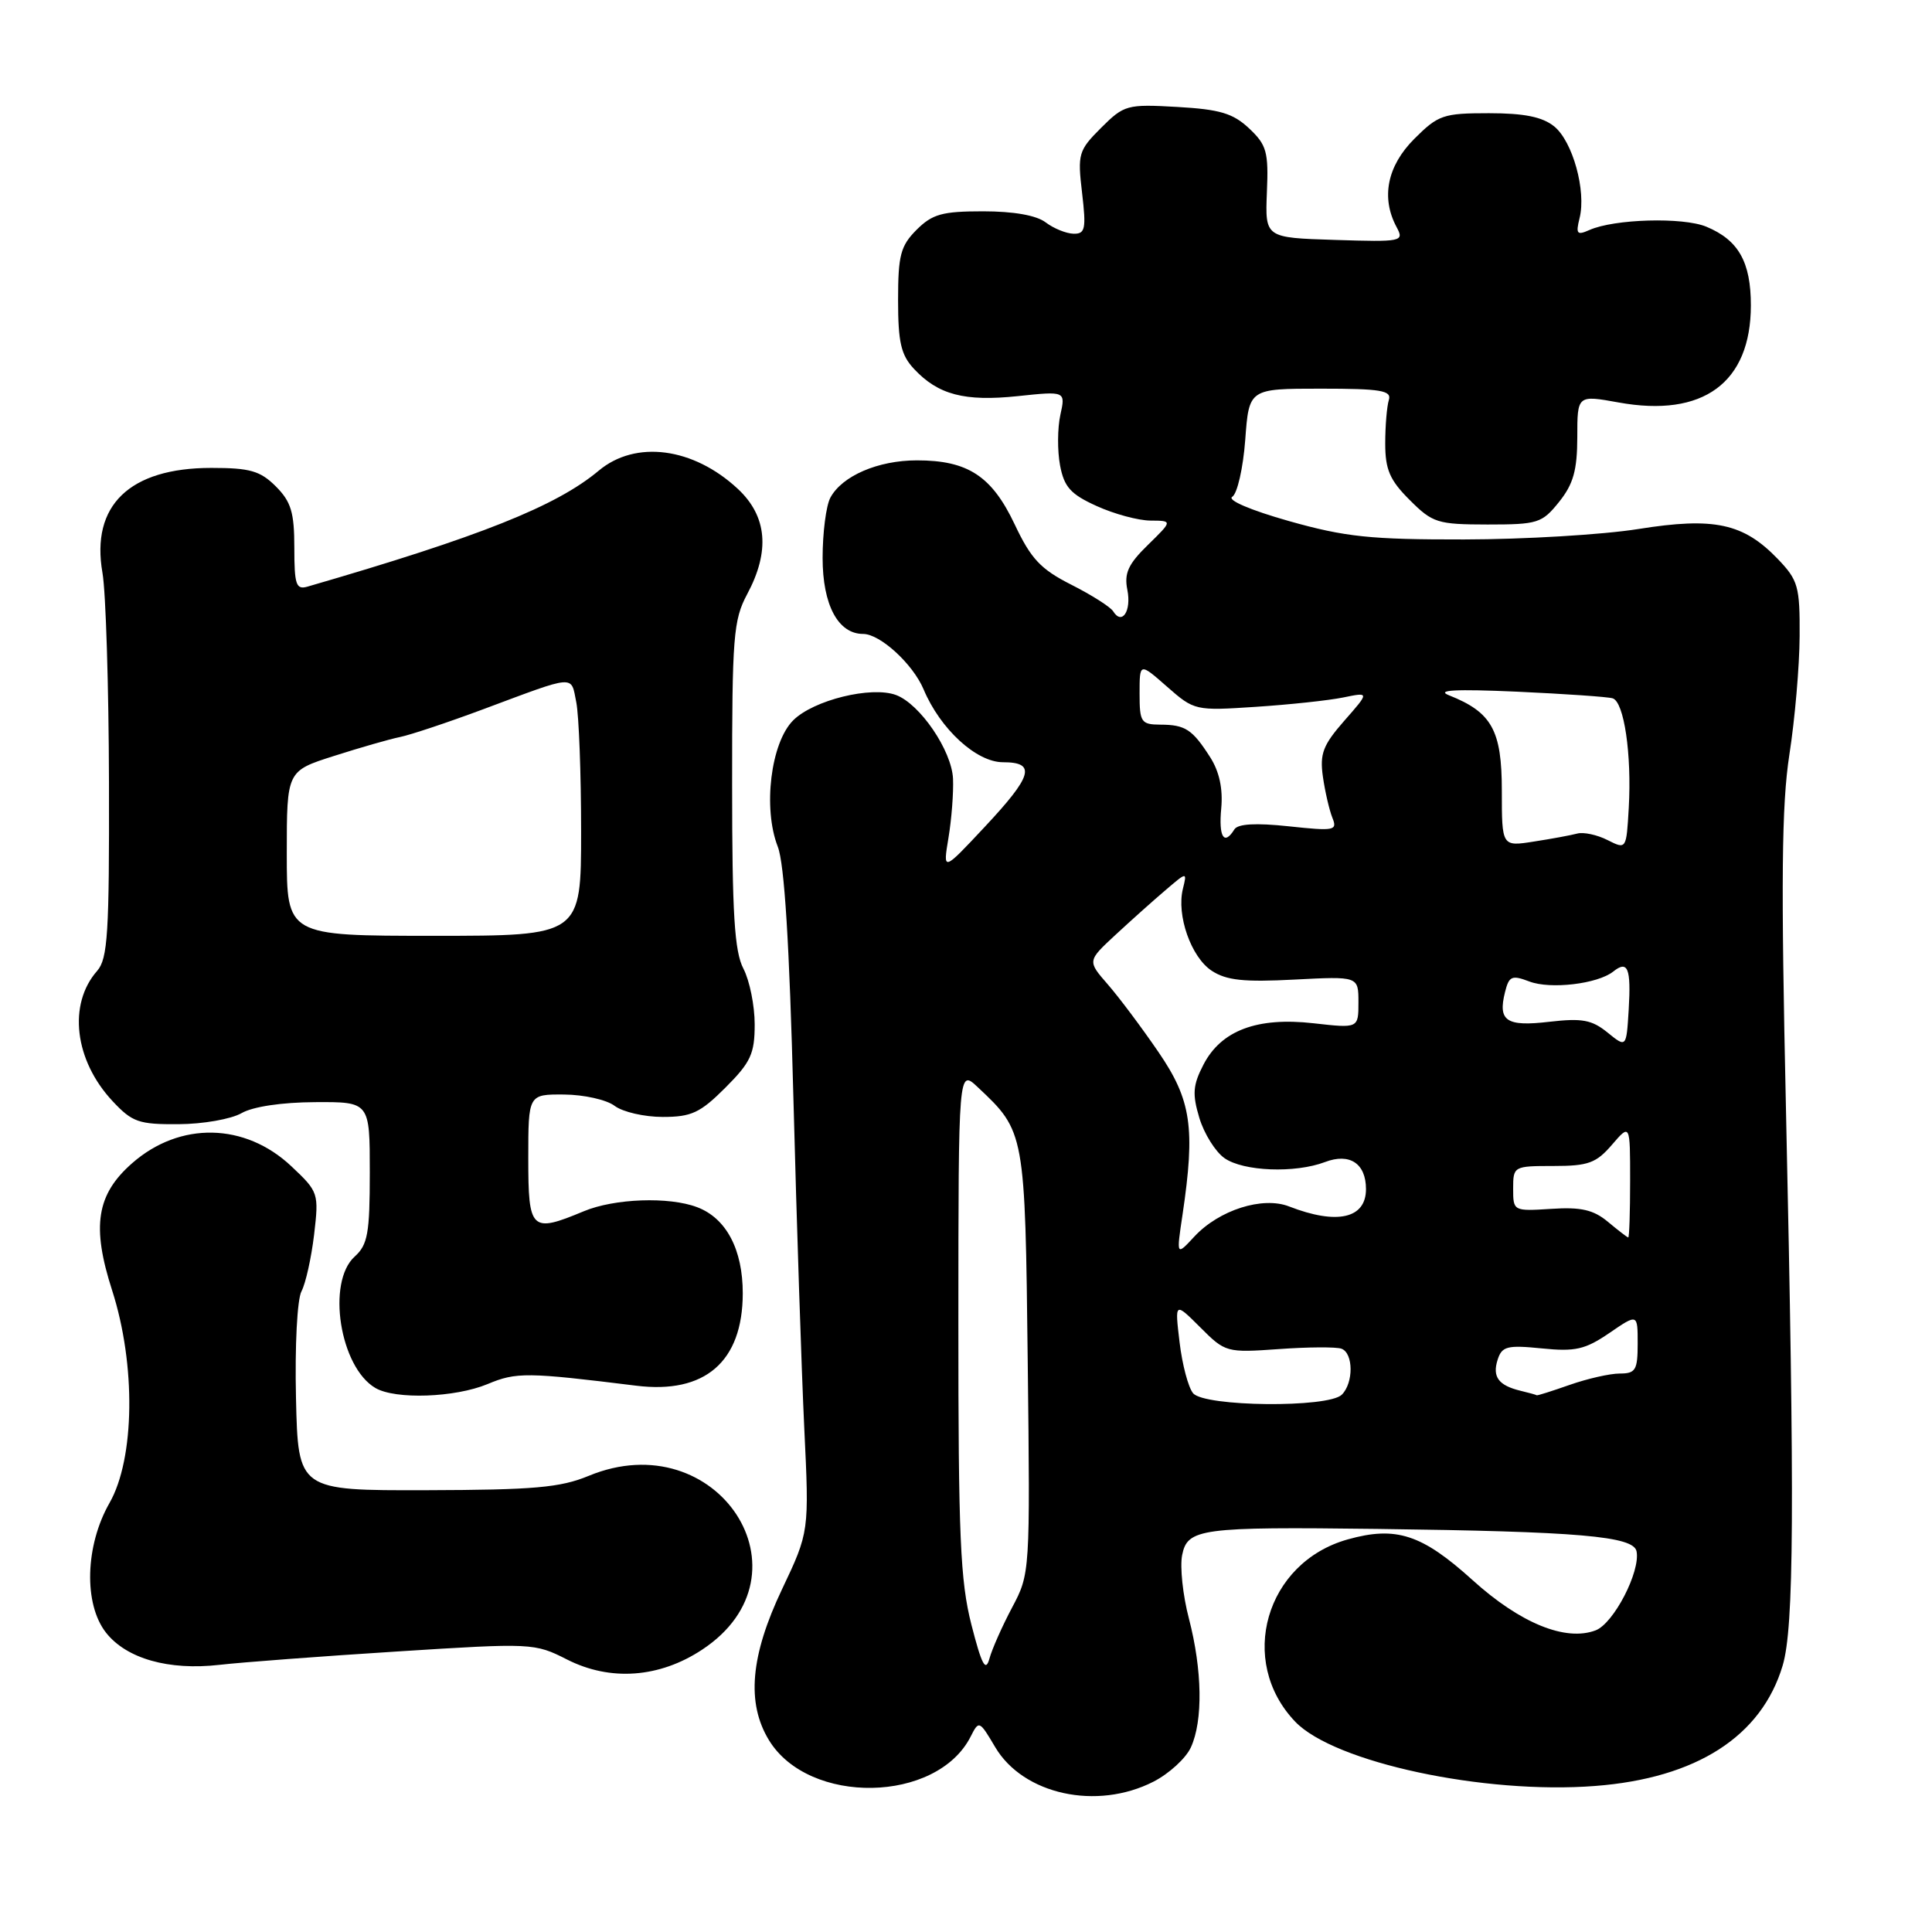 <?xml version="1.0" encoding="UTF-8" standalone="no"?>
<!DOCTYPE svg PUBLIC "-//W3C//DTD SVG 1.1//EN" "http://www.w3.org/Graphics/SVG/1.1/DTD/svg11.dtd" >
<svg xmlns="http://www.w3.org/2000/svg" xmlns:xlink="http://www.w3.org/1999/xlink" version="1.1" viewBox="0 0 256 256">
 <g >
 <path fill="currentColor"
d=" M 152.84 236.08 C 154.91 235.02 157.14 232.98 157.80 231.53 C 159.42 227.99 159.31 221.29 157.54 214.48 C 156.73 211.40 156.33 207.60 156.64 206.06 C 157.34 202.53 159.08 202.30 182.50 202.59 C 209.22 202.93 216.44 203.55 216.85 205.55 C 217.39 208.22 213.83 215.11 211.43 216.03 C 207.45 217.54 201.44 215.09 195.13 209.38 C 188.41 203.30 184.99 202.18 178.58 203.98 C 167.69 207.03 163.93 220.10 171.63 228.14 C 176.80 233.53 196.65 237.79 211.36 236.65 C 224.78 235.62 233.40 230.09 236.21 220.70 C 237.72 215.65 237.81 199.69 236.65 147.00 C 235.98 116.76 236.07 106.68 237.10 100.00 C 237.83 95.33 238.44 88.27 238.46 84.31 C 238.50 77.71 238.26 76.88 235.59 74.09 C 231.02 69.33 227.15 68.49 217.08 70.10 C 212.36 70.85 201.97 71.47 194.00 71.48 C 181.59 71.50 178.25 71.15 170.78 69.04 C 165.69 67.60 162.57 66.26 163.28 65.83 C 163.95 65.41 164.72 62.02 165.00 58.29 C 165.50 51.50 165.50 51.50 175.00 51.50 C 182.99 51.50 184.42 51.74 184.03 53.00 C 183.77 53.83 183.55 56.42 183.55 58.76 C 183.55 62.22 184.15 63.62 186.79 66.25 C 189.83 69.29 190.46 69.49 197.11 69.50 C 203.77 69.50 204.32 69.33 206.59 66.50 C 208.48 64.14 208.99 62.31 209.00 57.92 C 209.00 52.34 209.00 52.34 214.48 53.33 C 225.67 55.36 231.99 50.72 232.00 40.47 C 232.00 34.71 230.36 31.81 226.10 30.04 C 222.99 28.75 213.89 29.01 210.60 30.48 C 208.96 31.21 208.78 31.00 209.30 28.91 C 210.21 25.30 208.39 18.74 205.94 16.75 C 204.38 15.49 201.98 15.00 197.29 15.00 C 191.24 15.00 190.57 15.23 187.40 18.40 C 183.81 21.99 182.96 26.20 185.06 30.10 C 186.08 32.01 185.80 32.07 176.87 31.79 C 167.63 31.50 167.63 31.50 167.87 25.48 C 168.10 20.12 167.84 19.20 165.51 17.01 C 163.38 15.01 161.63 14.49 155.99 14.17 C 149.33 13.79 148.95 13.90 145.90 16.94 C 142.90 19.94 142.77 20.39 143.38 25.55 C 143.94 30.33 143.80 31.00 142.26 30.97 C 141.29 30.95 139.63 30.28 138.56 29.47 C 137.33 28.53 134.30 28.00 130.26 28.00 C 124.85 28.00 123.55 28.36 121.45 30.45 C 119.33 32.58 119.00 33.82 119.00 39.77 C 119.00 45.35 119.39 47.04 121.10 48.87 C 124.30 52.31 127.81 53.23 134.85 52.49 C 141.20 51.82 141.20 51.82 140.50 54.99 C 140.12 56.73 140.10 59.73 140.46 61.65 C 141.00 64.53 141.86 65.49 145.31 67.05 C 147.61 68.10 150.82 68.97 152.44 68.98 C 155.38 69.00 155.38 69.00 152.11 72.20 C 149.49 74.75 148.94 75.96 149.38 78.16 C 149.94 80.97 148.67 82.89 147.50 81.00 C 147.15 80.43 144.65 78.84 141.96 77.48 C 137.89 75.42 136.61 74.06 134.45 69.48 C 131.42 63.08 128.25 61.00 121.50 61.00 C 116.34 61.00 111.58 63.06 110.03 65.94 C 109.46 67.00 109.00 70.60 109.00 73.93 C 109.00 80.15 111.05 84.00 114.37 84.00 C 116.62 84.00 120.96 87.98 122.38 91.34 C 124.59 96.61 129.38 101.00 132.90 101.00 C 137.34 101.00 136.84 102.78 130.46 109.59 C 124.93 115.50 124.93 115.50 125.68 111.00 C 126.09 108.53 126.36 105.01 126.28 103.18 C 126.11 99.45 121.90 93.27 118.72 92.09 C 115.44 90.88 107.78 92.77 105.10 95.45 C 102.13 98.42 101.07 107.10 103.06 112.19 C 103.94 114.45 104.60 125.05 105.13 145.50 C 105.56 162.00 106.21 181.68 106.57 189.24 C 107.23 202.98 107.23 202.98 103.62 210.59 C 99.43 219.41 98.89 225.66 101.89 230.58 C 107.17 239.24 124.14 238.94 128.62 230.10 C 129.71 227.94 129.78 227.97 131.86 231.49 C 135.58 237.79 145.32 239.92 152.84 236.08 Z  M 93.05 218.58 C 108.16 208.59 95.04 188.51 78.00 195.56 C 74.23 197.12 70.73 197.42 56.50 197.46 C 39.50 197.50 39.50 197.50 39.22 185.24 C 39.06 178.31 39.38 172.16 39.95 171.10 C 40.50 170.06 41.25 166.69 41.62 163.60 C 42.26 158.10 42.21 157.93 38.61 154.54 C 32.47 148.75 23.83 148.58 17.51 154.13 C 12.78 158.28 12.12 162.49 14.86 170.99 C 18.02 180.82 17.87 193.27 14.51 199.15 C 11.28 204.81 11.07 212.55 14.05 216.34 C 16.76 219.78 22.35 221.37 29.08 220.60 C 32.06 220.26 42.66 219.46 52.63 218.83 C 70.52 217.69 70.83 217.71 75.13 219.89 C 80.87 222.81 87.39 222.33 93.05 218.58 Z  M 64.60 183.40 C 68.41 181.80 69.82 181.82 84.29 183.61 C 93.41 184.75 98.40 180.43 98.42 171.40 C 98.43 165.58 96.24 161.42 92.38 159.96 C 88.65 158.54 81.42 158.80 77.35 160.50 C 70.37 163.41 70.00 163.06 70.00 153.50 C 70.00 145.00 70.00 145.00 74.75 145.03 C 77.36 145.05 80.37 145.72 81.44 146.53 C 82.51 147.34 85.37 148.00 87.81 148.00 C 91.62 148.00 92.78 147.46 96.12 144.12 C 99.48 140.76 100.00 139.63 100.00 135.73 C 100.00 133.26 99.33 129.94 98.51 128.36 C 97.32 126.08 97.01 121.12 97.01 103.99 C 97.00 84.37 97.18 82.14 99.00 78.74 C 102.06 73.03 101.65 68.41 97.78 64.79 C 91.87 59.28 84.22 58.27 79.33 62.37 C 73.70 67.08 63.58 71.11 40.75 77.73 C 39.23 78.17 39.00 77.49 39.00 72.57 C 39.00 67.89 38.57 66.48 36.55 64.45 C 34.48 62.39 33.13 62.00 28.00 62.00 C 17.16 62.00 12.01 66.97 13.58 75.92 C 14.02 78.44 14.41 90.92 14.44 103.65 C 14.49 123.68 14.28 127.04 12.87 128.65 C 8.98 133.07 9.86 140.50 14.92 145.91 C 17.52 148.69 18.38 149.00 23.65 148.96 C 26.87 148.95 30.62 148.29 32.00 147.50 C 33.51 146.63 37.36 146.06 41.75 146.04 C 49.00 146.00 49.00 146.00 49.00 155.35 C 49.00 163.42 48.73 164.94 47.00 166.50 C 43.25 169.89 45.03 181.17 49.75 183.92 C 52.41 185.47 60.29 185.19 64.60 183.40 Z  M 128.72 215.29 C 127.24 209.50 126.98 203.60 126.99 175.08 C 127.00 141.65 127.00 141.65 129.56 144.06 C 135.82 149.94 135.83 149.98 136.18 180.50 C 136.50 208.38 136.49 208.52 134.11 213.00 C 132.80 215.47 131.44 218.53 131.10 219.79 C 130.60 221.59 130.08 220.60 128.72 215.29 Z  M 158.09 184.61 C 157.45 183.84 156.65 180.80 156.30 177.86 C 155.66 172.51 155.66 172.51 159.04 175.88 C 162.36 179.21 162.52 179.25 169.46 178.76 C 173.33 178.48 177.06 178.46 177.75 178.71 C 179.34 179.29 179.37 183.23 177.80 184.80 C 176.02 186.58 159.59 186.41 158.09 184.61 Z  M 201.50 184.29 C 198.56 183.58 197.72 182.45 198.44 180.18 C 199.01 178.39 199.70 178.21 204.29 178.67 C 208.74 179.12 210.04 178.82 213.25 176.63 C 217.00 174.06 217.00 174.06 217.00 178.03 C 217.00 181.54 216.73 182.00 214.63 182.00 C 213.32 182.00 210.34 182.68 208.00 183.50 C 205.66 184.32 203.69 184.95 203.62 184.88 C 203.56 184.82 202.60 184.55 201.50 184.29 Z  M 156.69 160.96 C 158.40 149.44 157.86 145.77 153.50 139.40 C 151.30 136.18 148.28 132.15 146.79 130.44 C 144.08 127.33 144.08 127.33 147.79 123.89 C 149.83 122.00 152.80 119.34 154.40 117.98 C 157.30 115.50 157.30 115.50 156.74 117.77 C 155.87 121.28 157.83 126.84 160.56 128.63 C 162.51 129.91 164.83 130.15 171.51 129.80 C 180.00 129.36 180.00 129.36 180.00 132.81 C 180.00 136.26 180.00 136.26 174.07 135.59 C 166.58 134.74 161.81 136.53 159.46 141.08 C 158.06 143.78 157.97 144.97 158.92 148.13 C 159.55 150.22 161.05 152.62 162.25 153.46 C 164.76 155.22 171.59 155.48 175.56 153.98 C 178.83 152.73 181.00 154.16 181.00 157.56 C 181.00 161.47 177.16 162.33 170.81 159.86 C 167.31 158.49 161.53 160.33 158.26 163.85 C 155.87 166.43 155.87 166.43 156.69 160.96 Z  M 213.05 161.89 C 211.14 160.30 209.48 159.92 205.55 160.18 C 200.53 160.50 200.50 160.48 200.50 157.50 C 200.50 154.54 200.57 154.50 205.84 154.50 C 210.44 154.50 211.50 154.12 213.59 151.69 C 216.00 148.89 216.00 148.89 216.00 156.44 C 216.00 160.60 215.89 163.99 215.75 163.97 C 215.61 163.95 214.40 163.02 213.05 161.89 Z  M 213.00 136.81 C 210.93 135.13 209.63 134.89 205.31 135.39 C 199.60 136.06 198.46 135.30 199.42 131.47 C 199.95 129.33 200.32 129.17 202.64 130.05 C 205.44 131.12 211.70 130.38 213.77 128.73 C 215.70 127.19 216.14 128.29 215.81 133.81 C 215.50 138.84 215.50 138.84 213.00 136.81 Z  M 213.00 111.31 C 211.62 110.61 209.82 110.23 209.00 110.45 C 208.18 110.67 205.59 111.15 203.25 111.51 C 199.00 112.18 199.00 112.18 199.00 104.76 C 199.00 96.77 197.68 94.38 192.00 92.13 C 190.23 91.43 192.85 91.29 201.00 91.65 C 207.32 91.94 213.03 92.33 213.68 92.53 C 215.20 92.99 216.22 99.95 215.82 107.03 C 215.50 112.57 215.50 112.57 213.00 111.31 Z  M 161.82 107.11 C 162.06 104.53 161.57 102.25 160.37 100.36 C 158.00 96.65 157.07 96.03 153.75 96.02 C 151.20 96.00 151.00 95.70 151.00 91.90 C 151.00 87.79 151.00 87.79 154.64 90.99 C 158.25 94.16 158.38 94.19 166.39 93.66 C 170.85 93.37 176.07 92.81 177.98 92.42 C 181.47 91.70 181.47 91.70 178.12 95.51 C 175.30 98.73 174.86 99.88 175.29 102.91 C 175.57 104.88 176.14 107.33 176.54 108.34 C 177.24 110.06 176.85 110.14 170.77 109.49 C 166.38 109.02 164.02 109.16 163.56 109.90 C 162.20 112.10 161.46 110.91 161.82 107.11 Z  M 38.00 113.08 C 38.00 102.16 38.00 102.16 44.25 100.17 C 47.69 99.07 51.62 97.94 53.00 97.66 C 54.38 97.38 59.33 95.73 64.00 93.99 C 76.44 89.35 75.63 89.41 76.36 93.05 C 76.71 94.81 77.00 102.49 77.00 110.12 C 77.00 124.00 77.00 124.00 57.50 124.00 C 38.00 124.00 38.00 124.00 38.00 113.08 Z "/>
</g>
</svg>